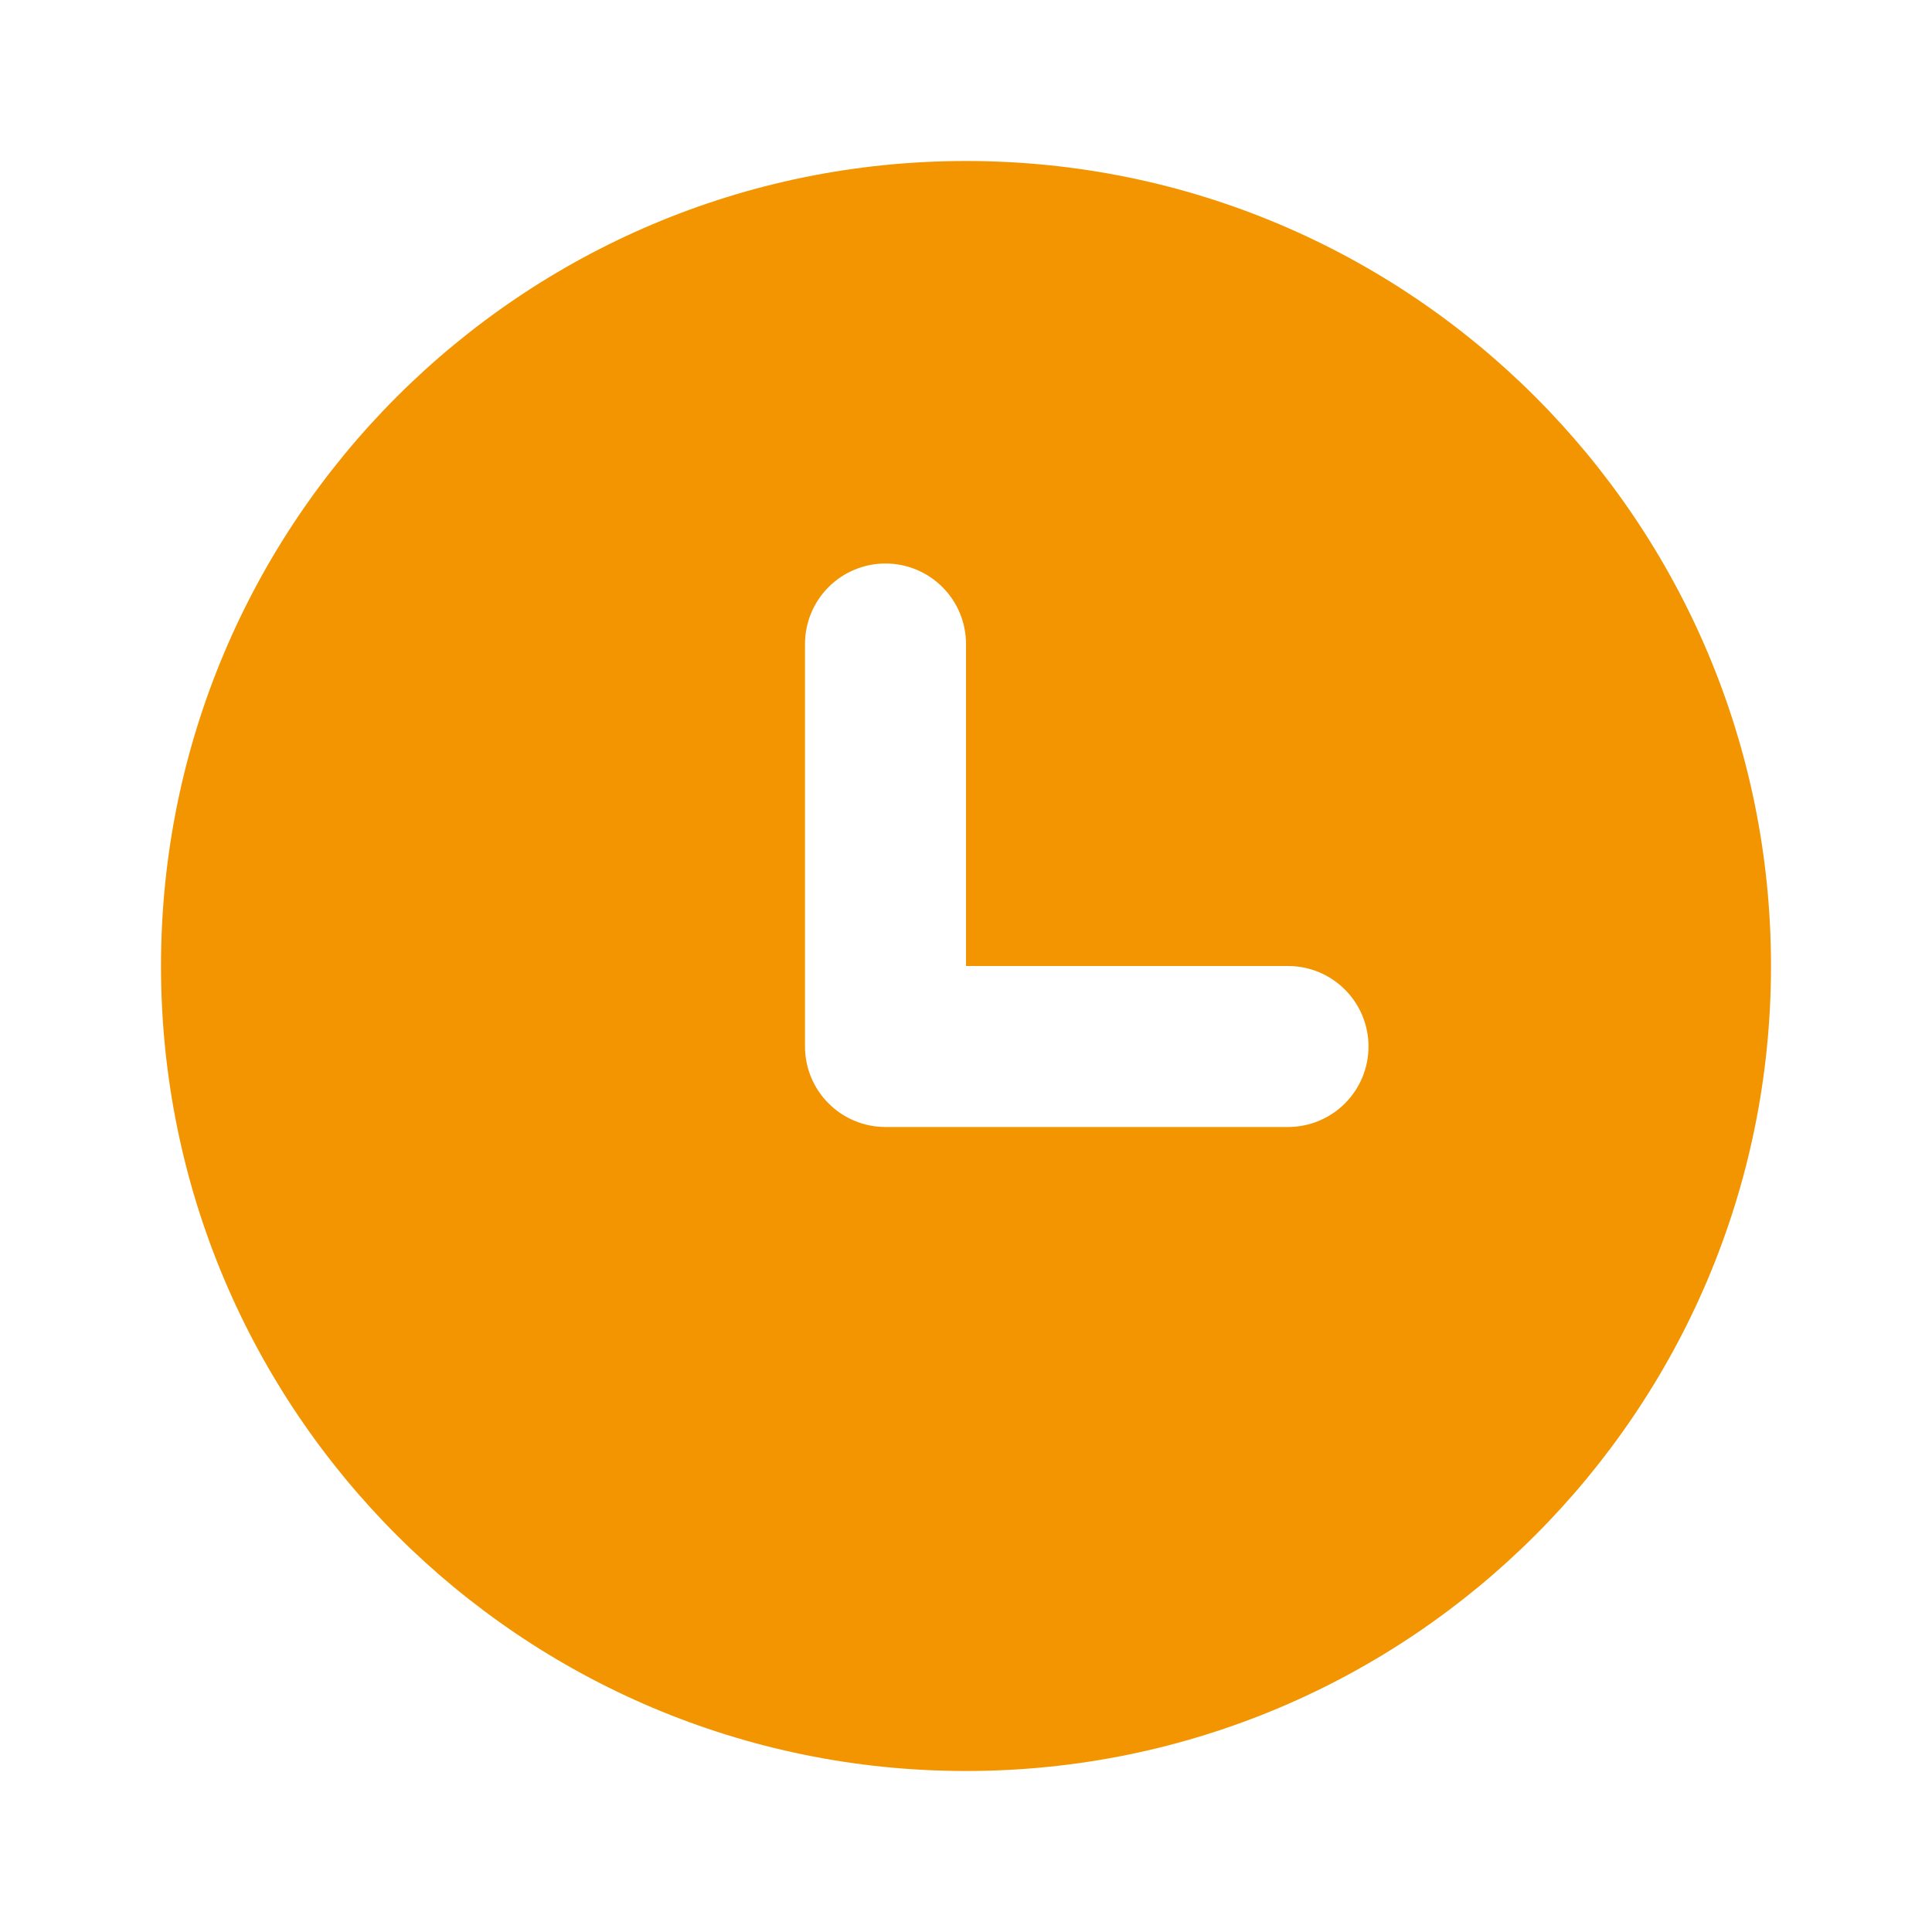<svg width="24" height="24" viewBox="0 0 24 24" fill="none" xmlns="http://www.w3.org/2000/svg">
<g id="iconamoon:clock-fill">
<path id="Vector" fill-rule="evenodd" clip-rule="evenodd" d="M2 12C2 6.477 6.477 2 12 2C17.523 2 22 6.477 22 12C22 17.523 17.523 22 12 22C6.477 22 2 17.523 2 12ZM12 8C12 7.735 11.895 7.48 11.707 7.293C11.52 7.105 11.265 7 11 7C10.735 7 10.48 7.105 10.293 7.293C10.105 7.48 10 7.735 10 8V13C10 13.265 10.105 13.52 10.293 13.707C10.48 13.895 10.735 14 11 14H16C16.265 14 16.52 13.895 16.707 13.707C16.895 13.52 17 13.265 17 13C17 12.735 16.895 12.48 16.707 12.293C16.52 12.105 16.265 12 16 12H12V8Z" fill="#F39501"/>
</g>
</svg>
